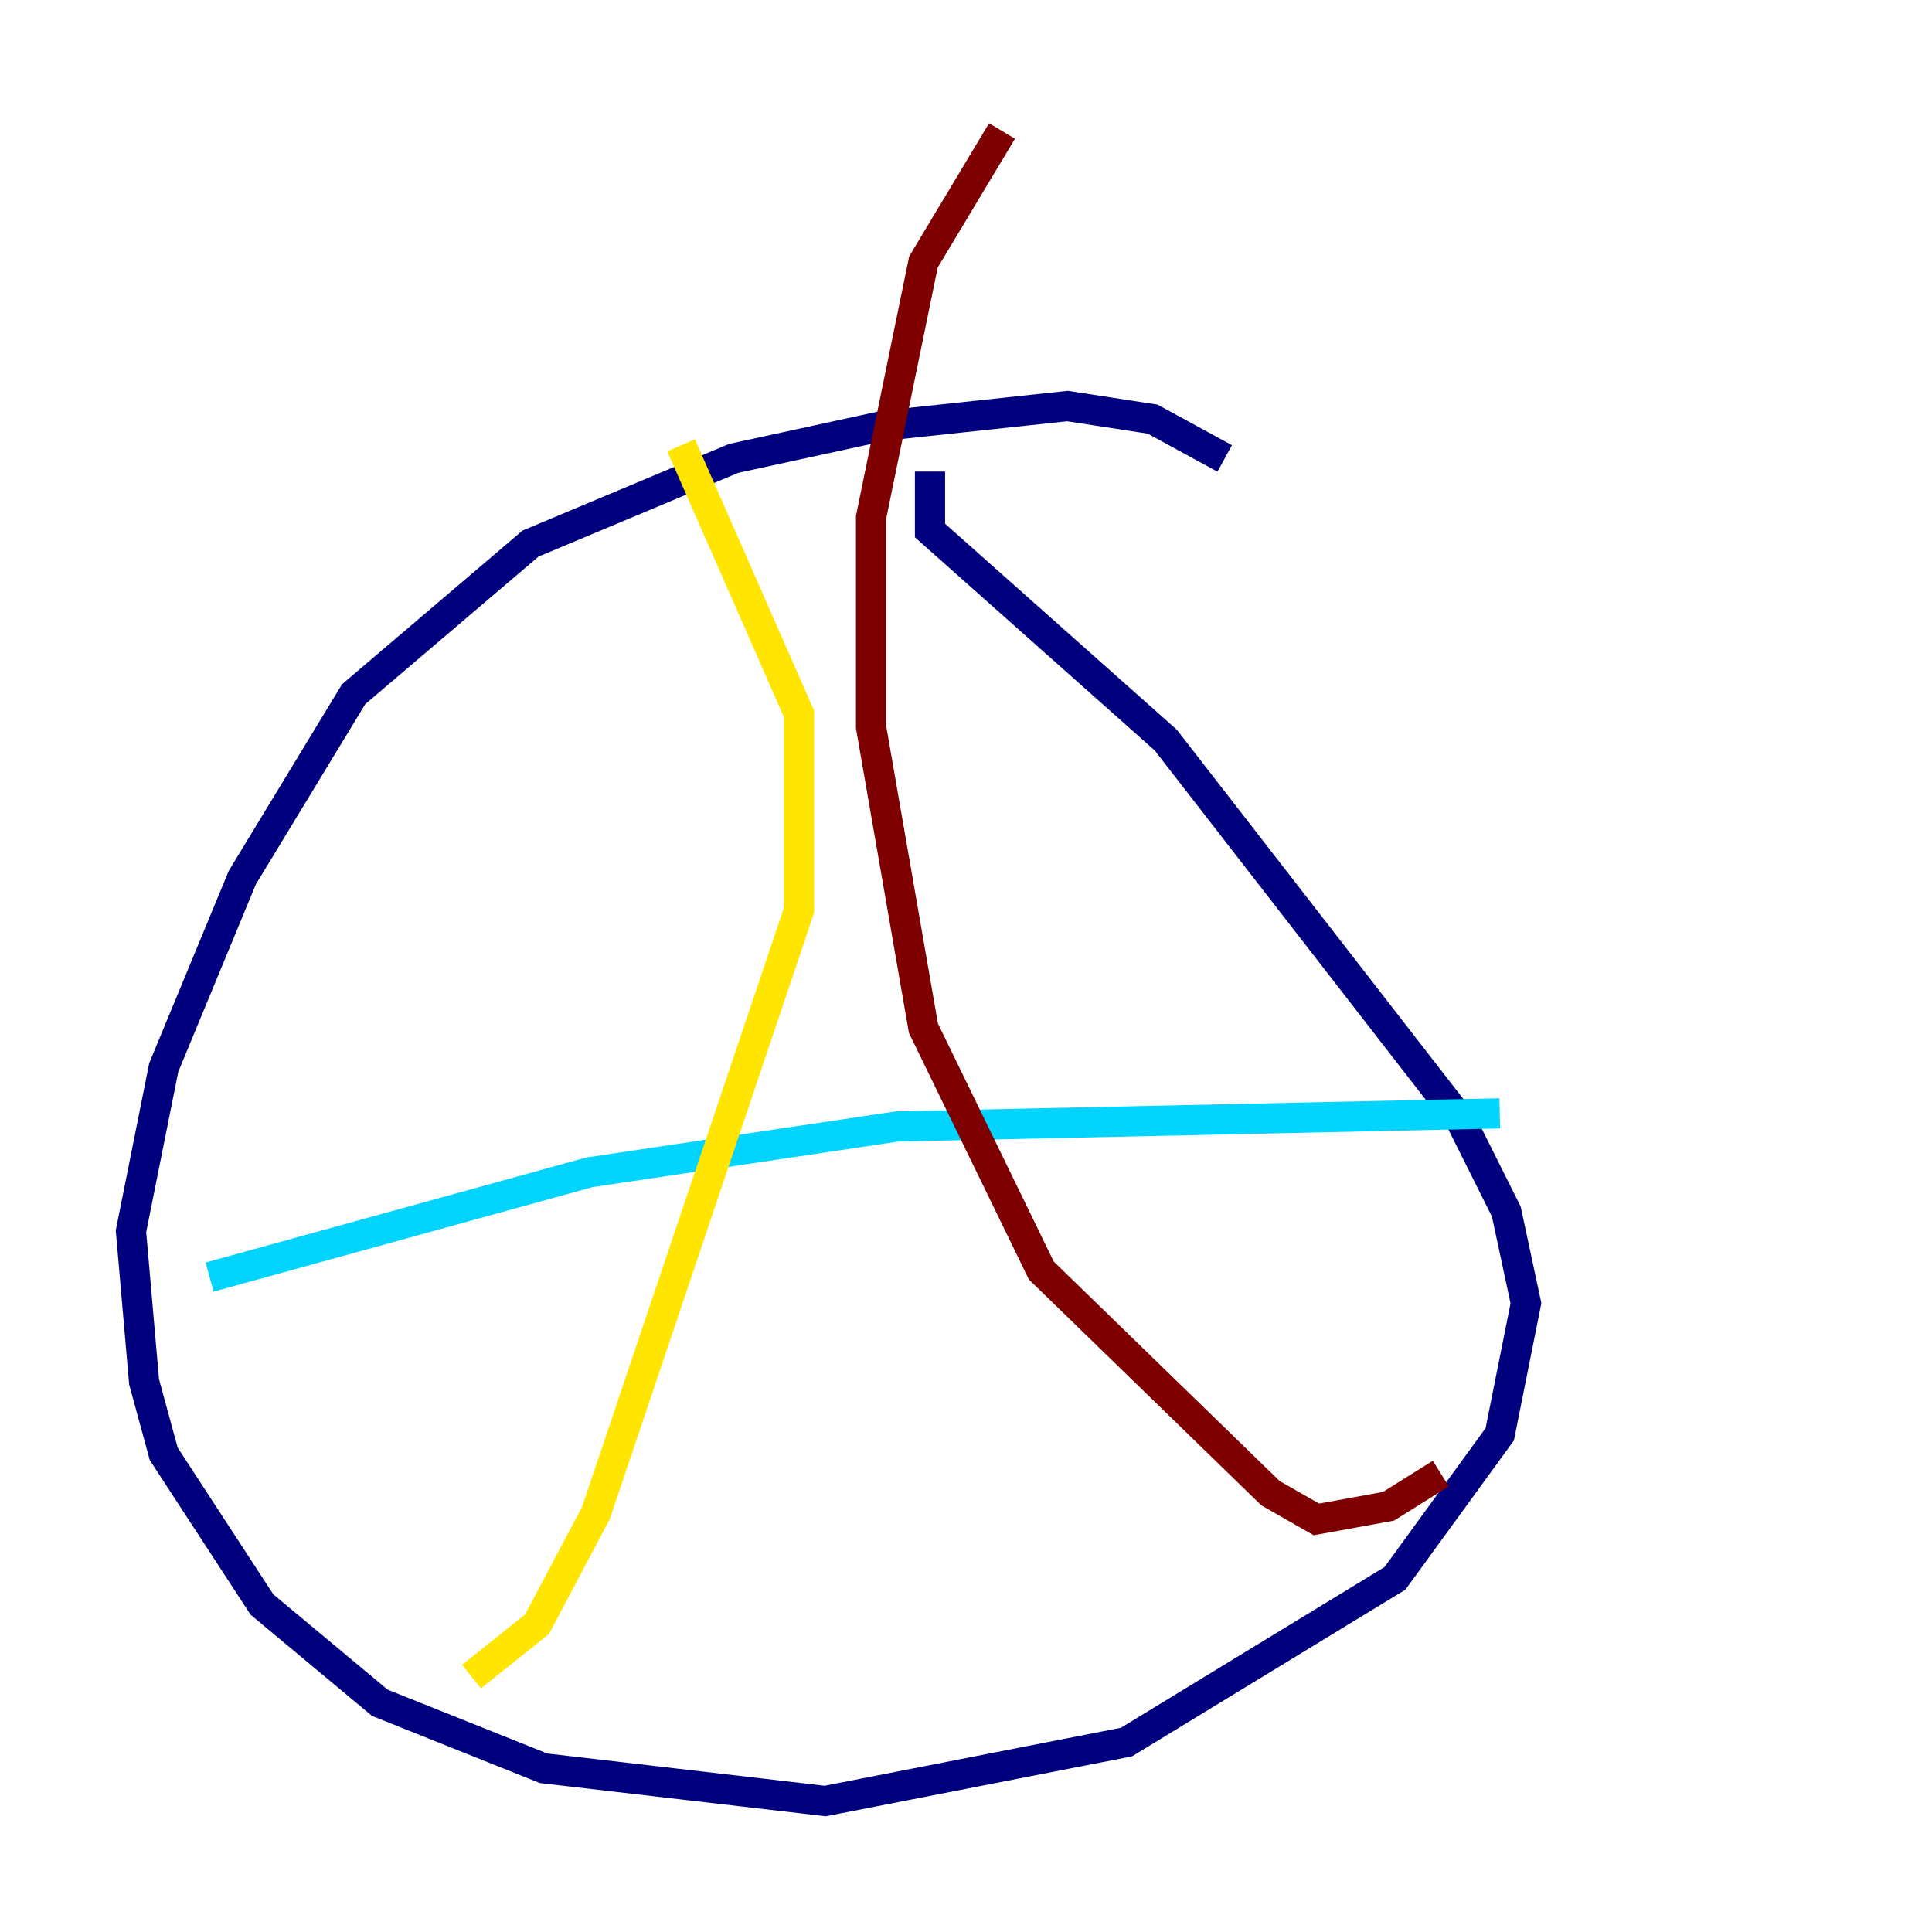 <?xml version="1.0" encoding="utf-8" ?>
<svg baseProfile="tiny" height="128" version="1.2" viewBox="0,0,128,128" width="128" xmlns="http://www.w3.org/2000/svg" xmlns:ev="http://www.w3.org/2001/xml-events" xmlns:xlink="http://www.w3.org/1999/xlink"><defs /><polyline fill="none" points="81.139,30.373 76.366,27.77 70.725,26.902 58.576,28.203 48.597,30.373 35.146,36.014 23.43,45.993 16.054,58.142 10.848,70.725 8.678,81.573 9.546,91.552 10.848,96.325 17.356,106.305 25.166,112.814 36.014,117.153 54.671,119.322 74.63,115.417 92.42,104.57 99.363,95.024 101.098,86.346 99.797,80.271 96.759,74.197 77.234,49.031 61.614,35.146 61.614,31.241" stroke="#00007f" stroke-width="2" /><polyline fill="none" points="13.885,84.61 39.051,77.668 59.444,74.63 99.363,73.763" stroke="#00d4ff" stroke-width="2" /><polyline fill="none" points="45.125,29.505 52.936,47.295 52.936,60.312 39.485,100.231 35.58,107.607 31.241,111.078" stroke="#ffe500" stroke-width="2" /><polyline fill="none" points="66.386,8.678 61.18,17.356 57.709,34.278 57.709,48.163 61.18,68.122 68.99,84.176 84.176,98.929 87.214,100.664 91.986,99.797 95.458,97.627" stroke="#7f0000" stroke-width="2" /></svg>